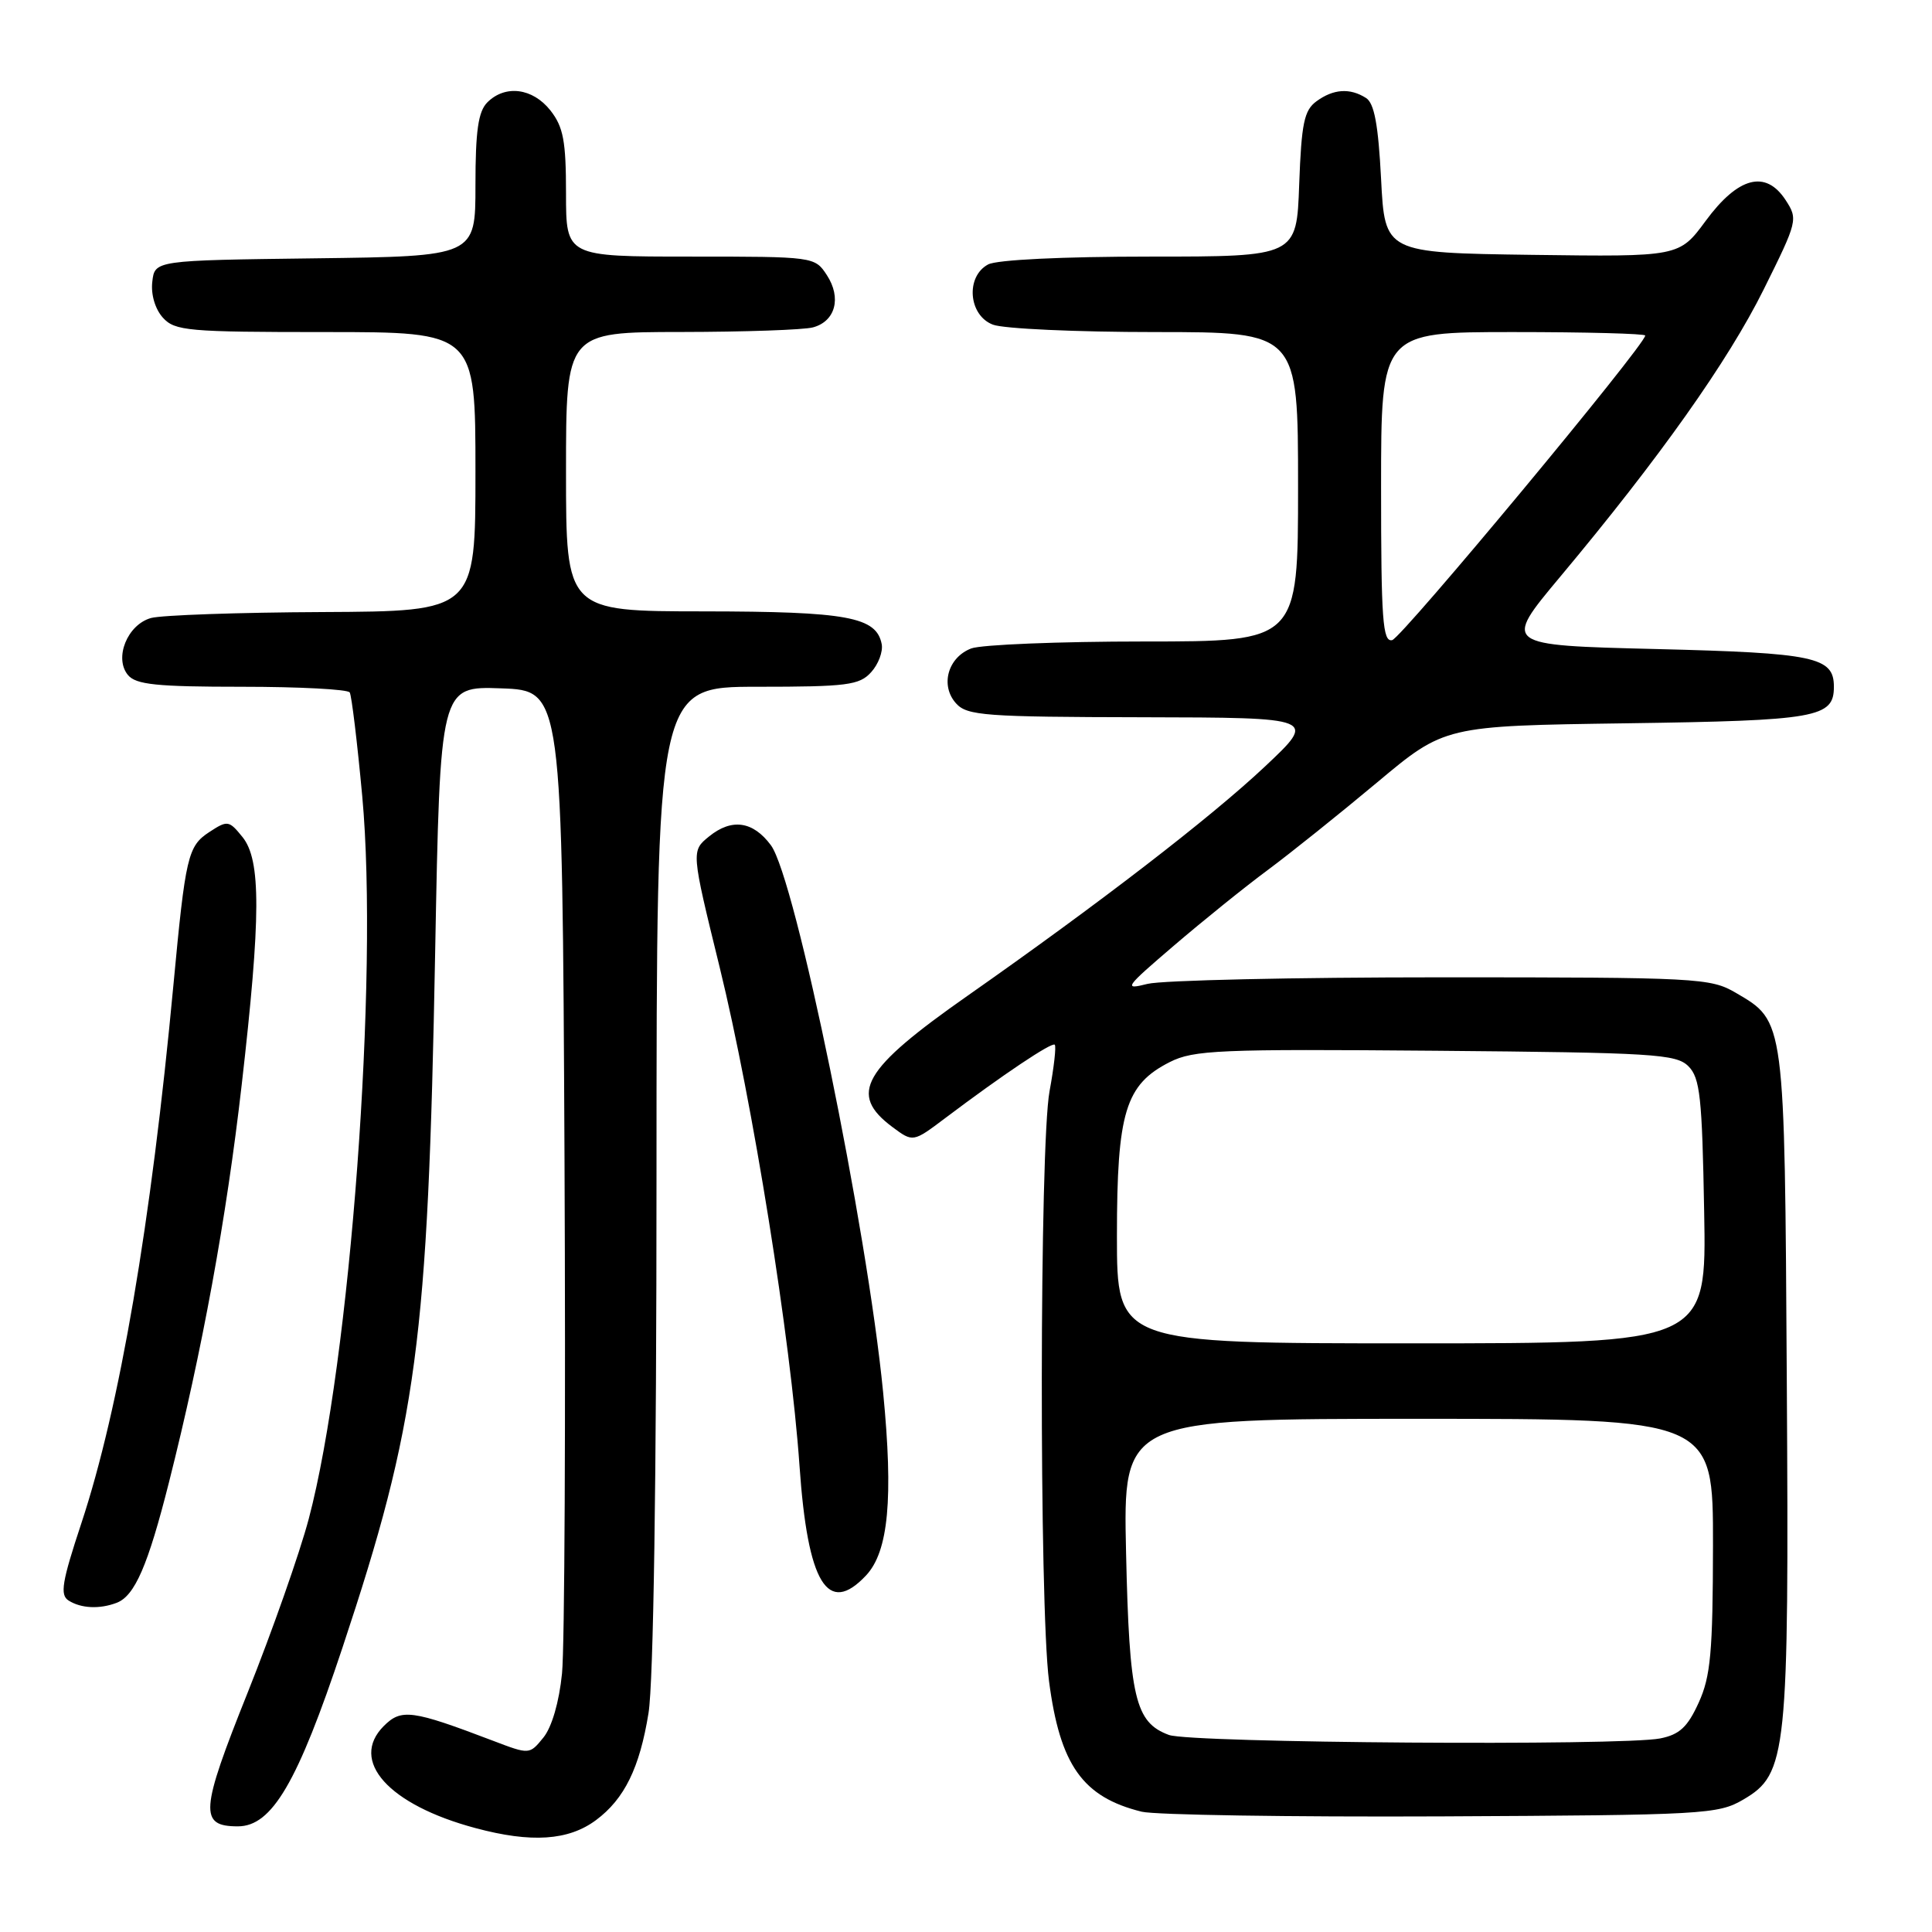 <?xml version="1.0" encoding="UTF-8" standalone="no"?>
<!DOCTYPE svg PUBLIC "-//W3C//DTD SVG 1.1//EN" "http://www.w3.org/Graphics/SVG/1.1/DTD/svg11.dtd" >
<svg xmlns="http://www.w3.org/2000/svg" xmlns:xlink="http://www.w3.org/1999/xlink" version="1.1" viewBox="0 0 256 256">
 <g >
 <path fill="currentColor"
d=" M 78.98 241.17 C 82.74 238.37 84.76 234.25 85.93 227.00 C 86.59 222.94 86.99 196.18 86.99 155.75 C 87.00 91.00 87.00 91.00 100.35 91.00 C 112.25 91.00 113.88 90.79 115.43 89.07 C 116.39 88.02 117.02 86.34 116.83 85.35 C 116.13 81.74 112.28 81.03 93.25 81.01 C 75.00 81.00 75.00 81.00 75.00 62.50 C 75.00 44.00 75.00 44.00 90.25 43.99 C 98.64 43.98 106.50 43.71 107.72 43.38 C 110.70 42.58 111.53 39.46 109.56 36.45 C 107.96 34.01 107.86 34.00 91.48 34.00 C 75.00 34.00 75.00 34.00 75.00 25.63 C 75.00 18.69 74.65 16.82 72.93 14.63 C 70.58 11.66 66.95 11.19 64.57 13.57 C 63.37 14.78 63.00 17.33 63.00 24.55 C 63.00 33.96 63.00 33.96 41.75 34.23 C 20.50 34.50 20.50 34.50 20.18 37.34 C 19.98 39.02 20.56 40.96 21.58 42.09 C 23.17 43.85 24.89 44.00 43.15 44.00 C 63.00 44.00 63.00 44.00 63.00 62.50 C 63.00 81.00 63.00 81.00 42.75 81.10 C 31.61 81.15 21.38 81.51 20.01 81.89 C 16.88 82.76 15.09 87.19 16.95 89.44 C 18.01 90.72 20.76 91.00 32.06 91.00 C 39.66 91.00 46.09 91.34 46.34 91.75 C 46.59 92.16 47.34 98.35 48.00 105.51 C 50.20 129.38 46.41 180.49 40.91 201.26 C 39.71 205.79 36.06 216.17 32.80 224.32 C 26.52 240.00 26.38 242.00 31.52 242.00 C 36.04 242.00 39.43 236.21 45.37 218.35 C 55.29 188.50 56.70 177.92 57.66 126.21 C 58.32 90.92 58.32 90.92 66.41 91.21 C 74.50 91.50 74.50 91.50 74.80 153.50 C 74.96 187.60 74.82 218.31 74.47 221.74 C 74.09 225.53 73.12 228.86 72.00 230.24 C 70.16 232.50 70.16 232.50 65.33 230.66 C 54.59 226.57 53.18 226.38 50.86 228.70 C 46.25 233.31 51.48 239.15 63.00 242.23 C 70.40 244.22 75.33 243.89 78.98 241.17 Z  M 231.00 238.45 C 236.80 235.05 237.06 232.57 236.76 183.00 C 236.47 134.84 236.54 135.38 230.00 131.55 C 226.65 129.59 224.99 129.50 191.00 129.50 C 171.47 129.50 153.95 129.89 152.05 130.37 C 148.81 131.19 149.03 130.88 155.55 125.30 C 159.37 122.03 164.97 117.51 168.00 115.27 C 171.03 113.02 177.53 107.81 182.47 103.68 C 191.43 96.18 191.43 96.18 215.56 95.84 C 240.77 95.48 243.00 95.09 243.00 91.00 C 243.00 87.05 240.50 86.52 219.42 86.00 C 199.15 85.50 199.15 85.50 206.67 76.50 C 219.88 60.71 228.98 47.86 233.70 38.35 C 238.20 29.29 238.26 29.05 236.59 26.49 C 233.95 22.47 230.31 23.43 226.01 29.27 C 222.50 34.03 222.50 34.03 203.00 33.77 C 183.50 33.50 183.50 33.50 183.00 23.71 C 182.63 16.51 182.10 13.67 181.00 12.98 C 178.87 11.63 176.68 11.78 174.44 13.42 C 172.80 14.62 172.45 16.33 172.15 24.42 C 171.81 34.00 171.81 34.00 152.34 34.00 C 140.83 34.00 132.08 34.42 130.93 35.04 C 127.92 36.65 128.32 41.79 131.57 43.02 C 132.98 43.56 142.65 44.00 153.07 44.00 C 172.00 44.00 172.00 44.00 172.00 64.50 C 172.00 85.00 172.00 85.00 151.57 85.00 C 140.33 85.00 130.04 85.42 128.70 85.92 C 125.58 87.11 124.55 90.85 126.69 93.21 C 128.15 94.83 130.53 95.00 151.40 95.04 C 174.50 95.09 174.50 95.09 167.60 101.58 C 160.39 108.36 145.67 119.70 128.24 131.92 C 114.25 141.72 112.39 144.96 118.24 149.33 C 120.98 151.37 120.98 151.37 125.24 148.16 C 132.88 142.40 139.38 138.05 139.76 138.43 C 139.97 138.64 139.66 141.41 139.07 144.59 C 137.74 151.75 137.69 212.66 139.00 222.75 C 140.45 233.89 143.46 238.13 151.28 240.06 C 153.05 240.49 170.93 240.77 191.00 240.68 C 225.82 240.51 227.66 240.41 231.00 238.45 Z  M 15.46 212.38 C 17.86 211.46 19.60 207.45 22.39 196.41 C 26.78 179.04 30.01 161.42 32.03 143.71 C 34.58 121.45 34.60 113.96 32.13 110.91 C 30.34 108.70 30.15 108.67 27.72 110.26 C 24.89 112.12 24.58 113.45 22.98 130.50 C 20.02 162.15 15.85 186.53 10.78 201.84 C 8.20 209.63 7.92 211.34 9.09 212.08 C 10.75 213.13 13.20 213.24 15.46 212.38 Z  M 114.76 208.75 C 117.73 205.58 118.39 198.56 117.02 184.50 C 114.89 162.67 105.39 116.38 102.15 112.00 C 99.78 108.80 96.96 108.40 93.96 110.83 C 91.58 112.76 91.58 112.76 95.35 128.13 C 99.74 146.03 104.77 177.43 105.94 194.24 C 107.02 209.82 109.67 214.18 114.76 208.75 Z  M 154.89 229.89 C 150.41 228.24 149.64 225.00 149.21 205.75 C 148.81 188.00 148.81 188.00 187.90 188.00 C 227.00 188.00 227.00 188.00 226.98 204.75 C 226.96 218.92 226.67 222.13 225.09 225.60 C 223.62 228.84 222.55 229.84 219.99 230.35 C 214.93 231.36 157.81 230.96 154.89 229.89 Z  M 148.00 163.75 C 148.00 147.37 149.12 143.71 155.00 140.73 C 158.17 139.13 161.53 138.99 190.22 139.23 C 219.10 139.48 222.09 139.66 223.72 141.28 C 225.27 142.83 225.54 145.37 225.81 160.53 C 226.13 178.00 226.13 178.00 187.06 178.00 C 148.00 178.00 148.00 178.00 148.00 163.75 Z  M 183.00 64.57 C 183.00 44.00 183.00 44.00 200.50 44.00 C 210.12 44.00 218.00 44.21 218.00 44.46 C 218.00 45.71 185.73 84.54 184.47 84.82 C 183.21 85.10 183.00 82.13 183.00 64.57 Z "/>
</g>
</svg>